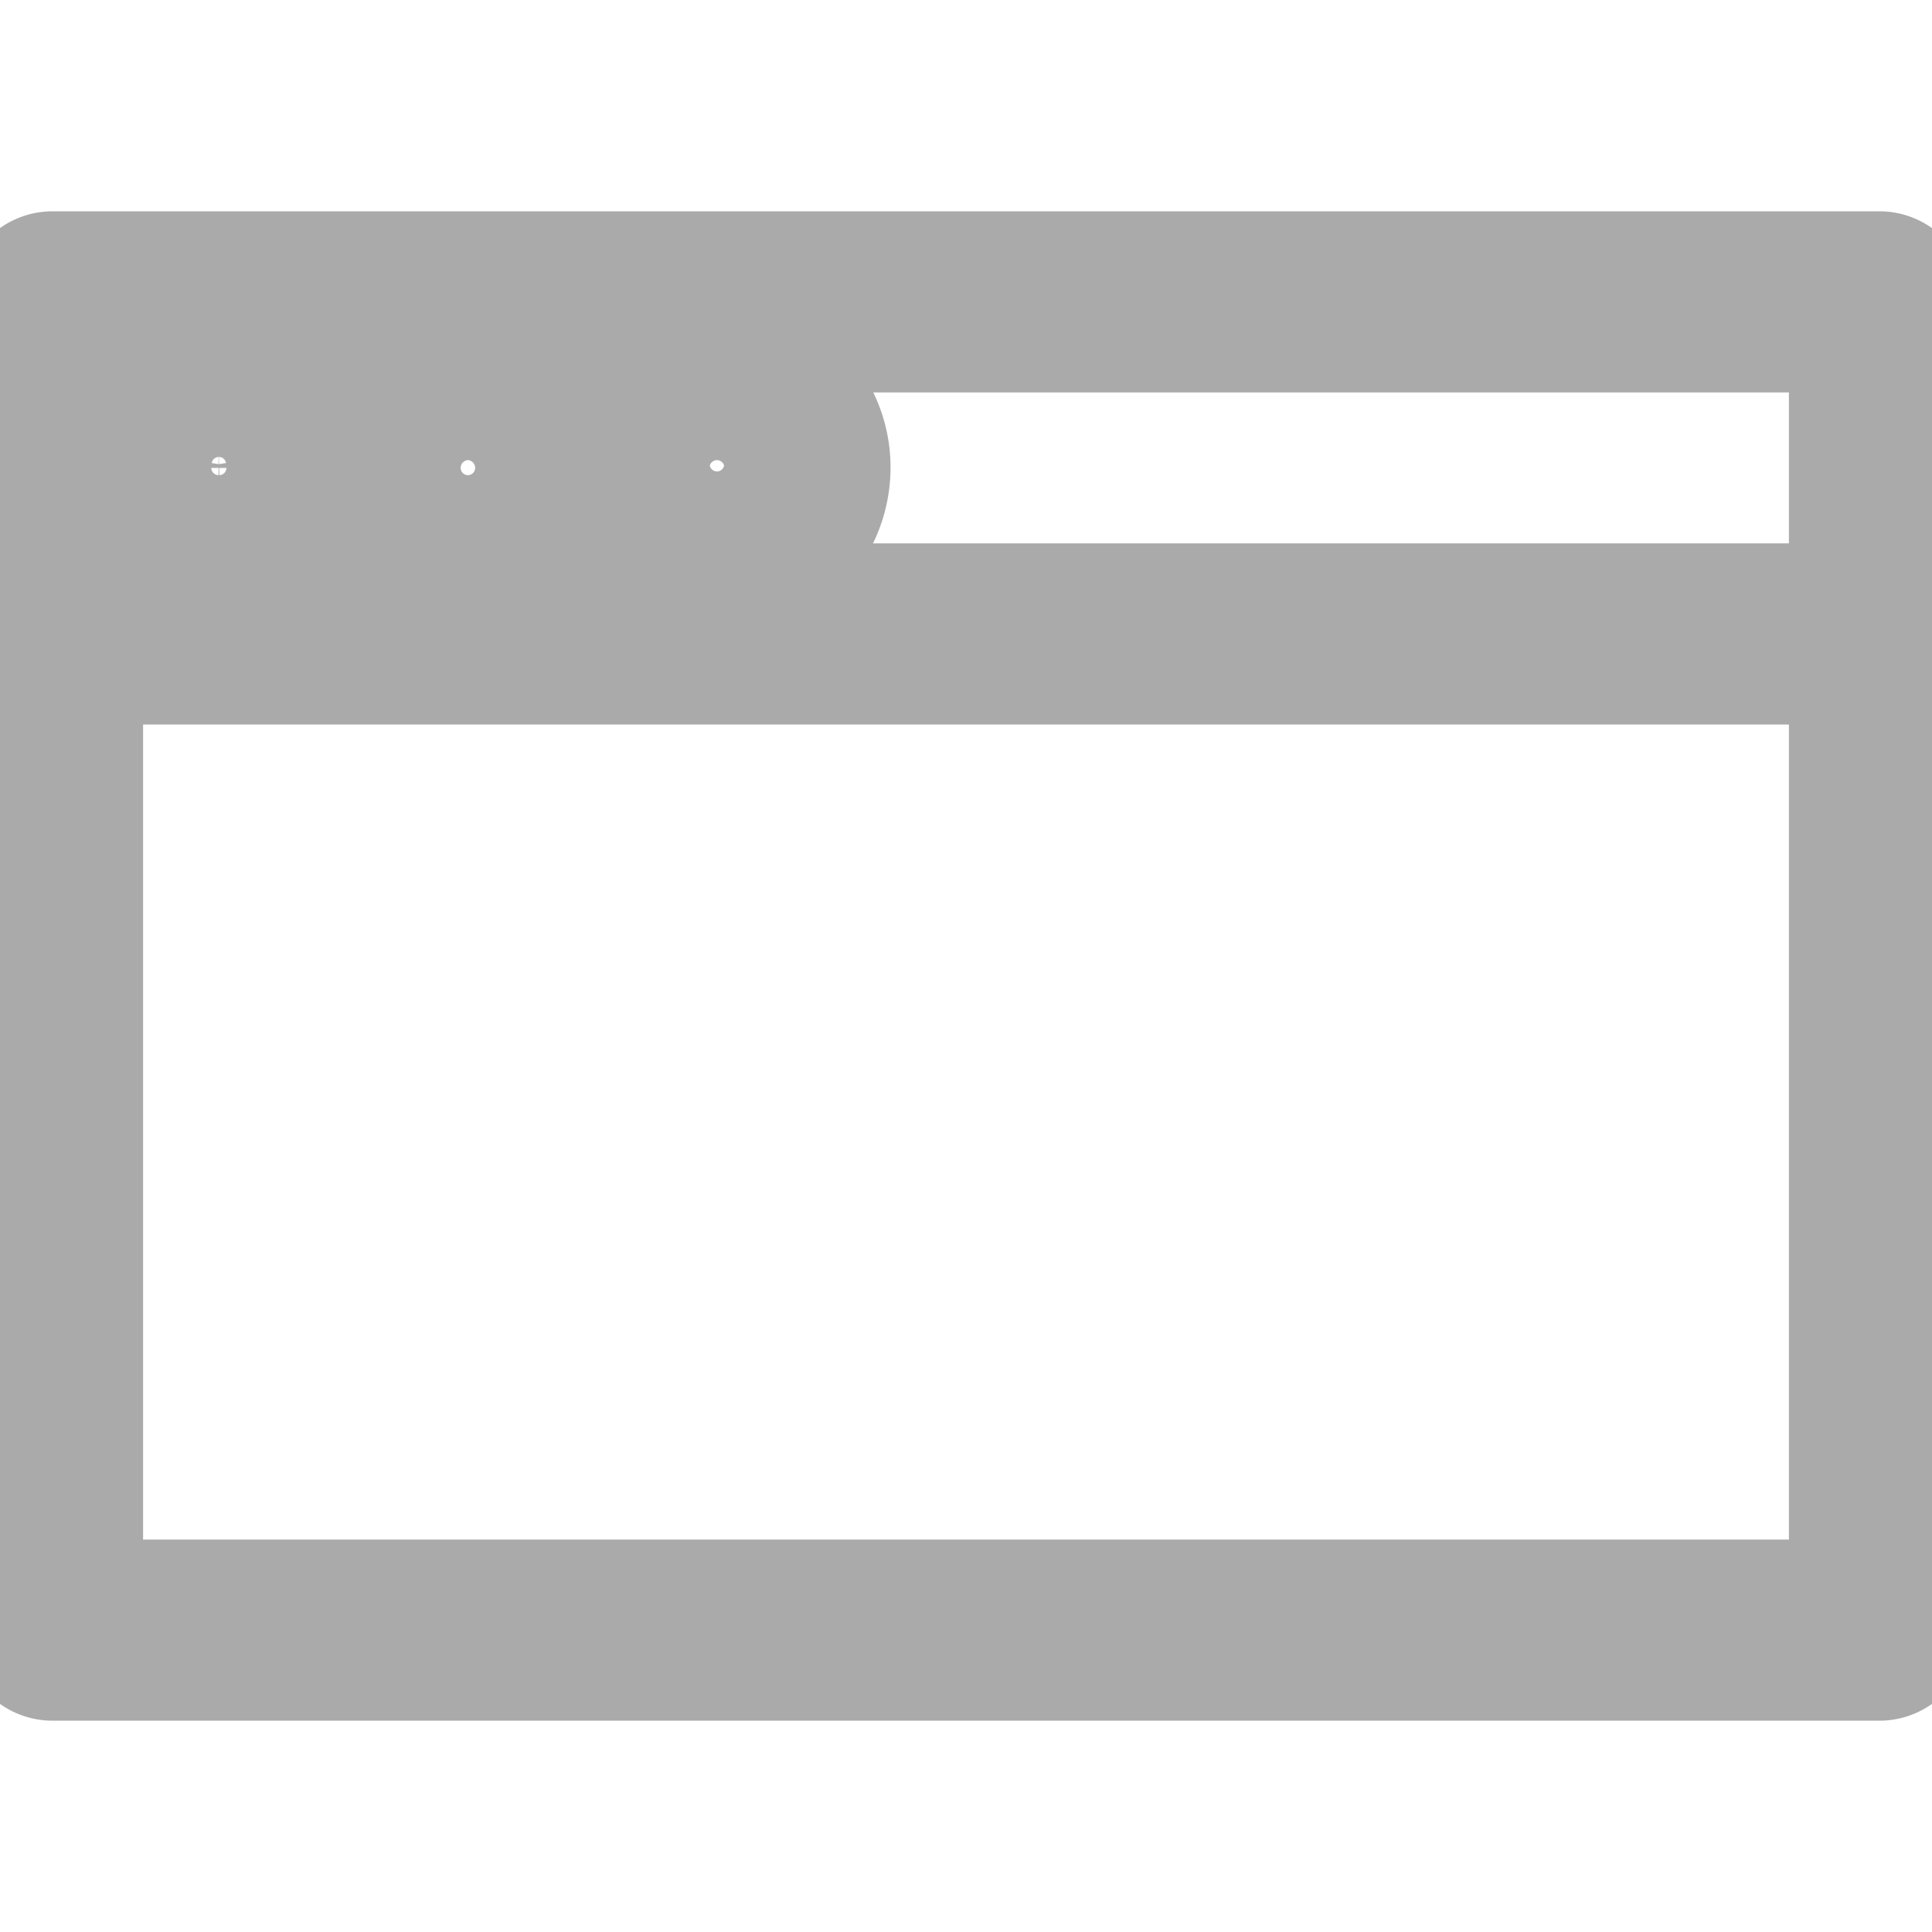 <!DOCTYPE svg PUBLIC "-//W3C//DTD SVG 1.1//EN" "http://www.w3.org/Graphics/SVG/1.1/DTD/svg11.dtd">
<!-- Uploaded to: SVG Repo, www.svgrepo.com, Transformed by: SVG Repo Mixer Tools -->
<svg fill="#aaaaaa" width="800px" height="800px" viewBox="0 0 32 32" xmlns="http://www.w3.org/2000/svg" stroke="#aaaaaa">
<g id="SVGRepo_bgCarrier" stroke-width="0"/>
<g id="SVGRepo_tracerCarrier" stroke-linecap="round" stroke-linejoin="round"/>
<g id="SVGRepo_iconCarrier"> <path d="M31.13,4H.87a1,1,0,0,0-1,1V27a1,1,0,0,0,1,1H31.13a1,1,0,0,0,1-1V5A1,1,0,0,0,31.13,4Zm-1,5.5H13.47a2.37,2.37,0,0,0,.78-1.75A2.33,2.33,0,0,0,13.47,6H30.13ZM11.88,8.12a.37.37,0,0,1-.38-.37.38.38,0,1,1,.75,0A.37.37,0,0,1,11.88,8.12ZM9.81,6.59A2.22,2.22,0,0,0,9.34,6h.94A2.71,2.71,0,0,0,9.81,6.59ZM7.75,8.12a.37.37,0,0,1-.38-.37.38.38,0,0,1,.76,0A.37.37,0,0,1,7.75,8.12ZM5.69,6.59A2.71,2.71,0,0,0,5.22,6h.94A2.22,2.22,0,0,0,5.69,6.59Zm-2.07.78A.38.38,0,0,1,4,7.75a.38.38,0,0,1-.75,0A.38.38,0,0,1,3.62,7.37ZM5.69,8.9a2.12,2.12,0,0,0,.47.6H5.22A2.55,2.55,0,0,0,5.69,8.9Zm4.12,0a2.55,2.55,0,0,0,.47.6H9.34A2.12,2.12,0,0,0,9.81,8.9ZM2,6s-.11.1-.16.16V6ZM2,9.5H1.87V9.34ZM1.87,26V11.5H30.13V26Z"/> </g>
</svg>